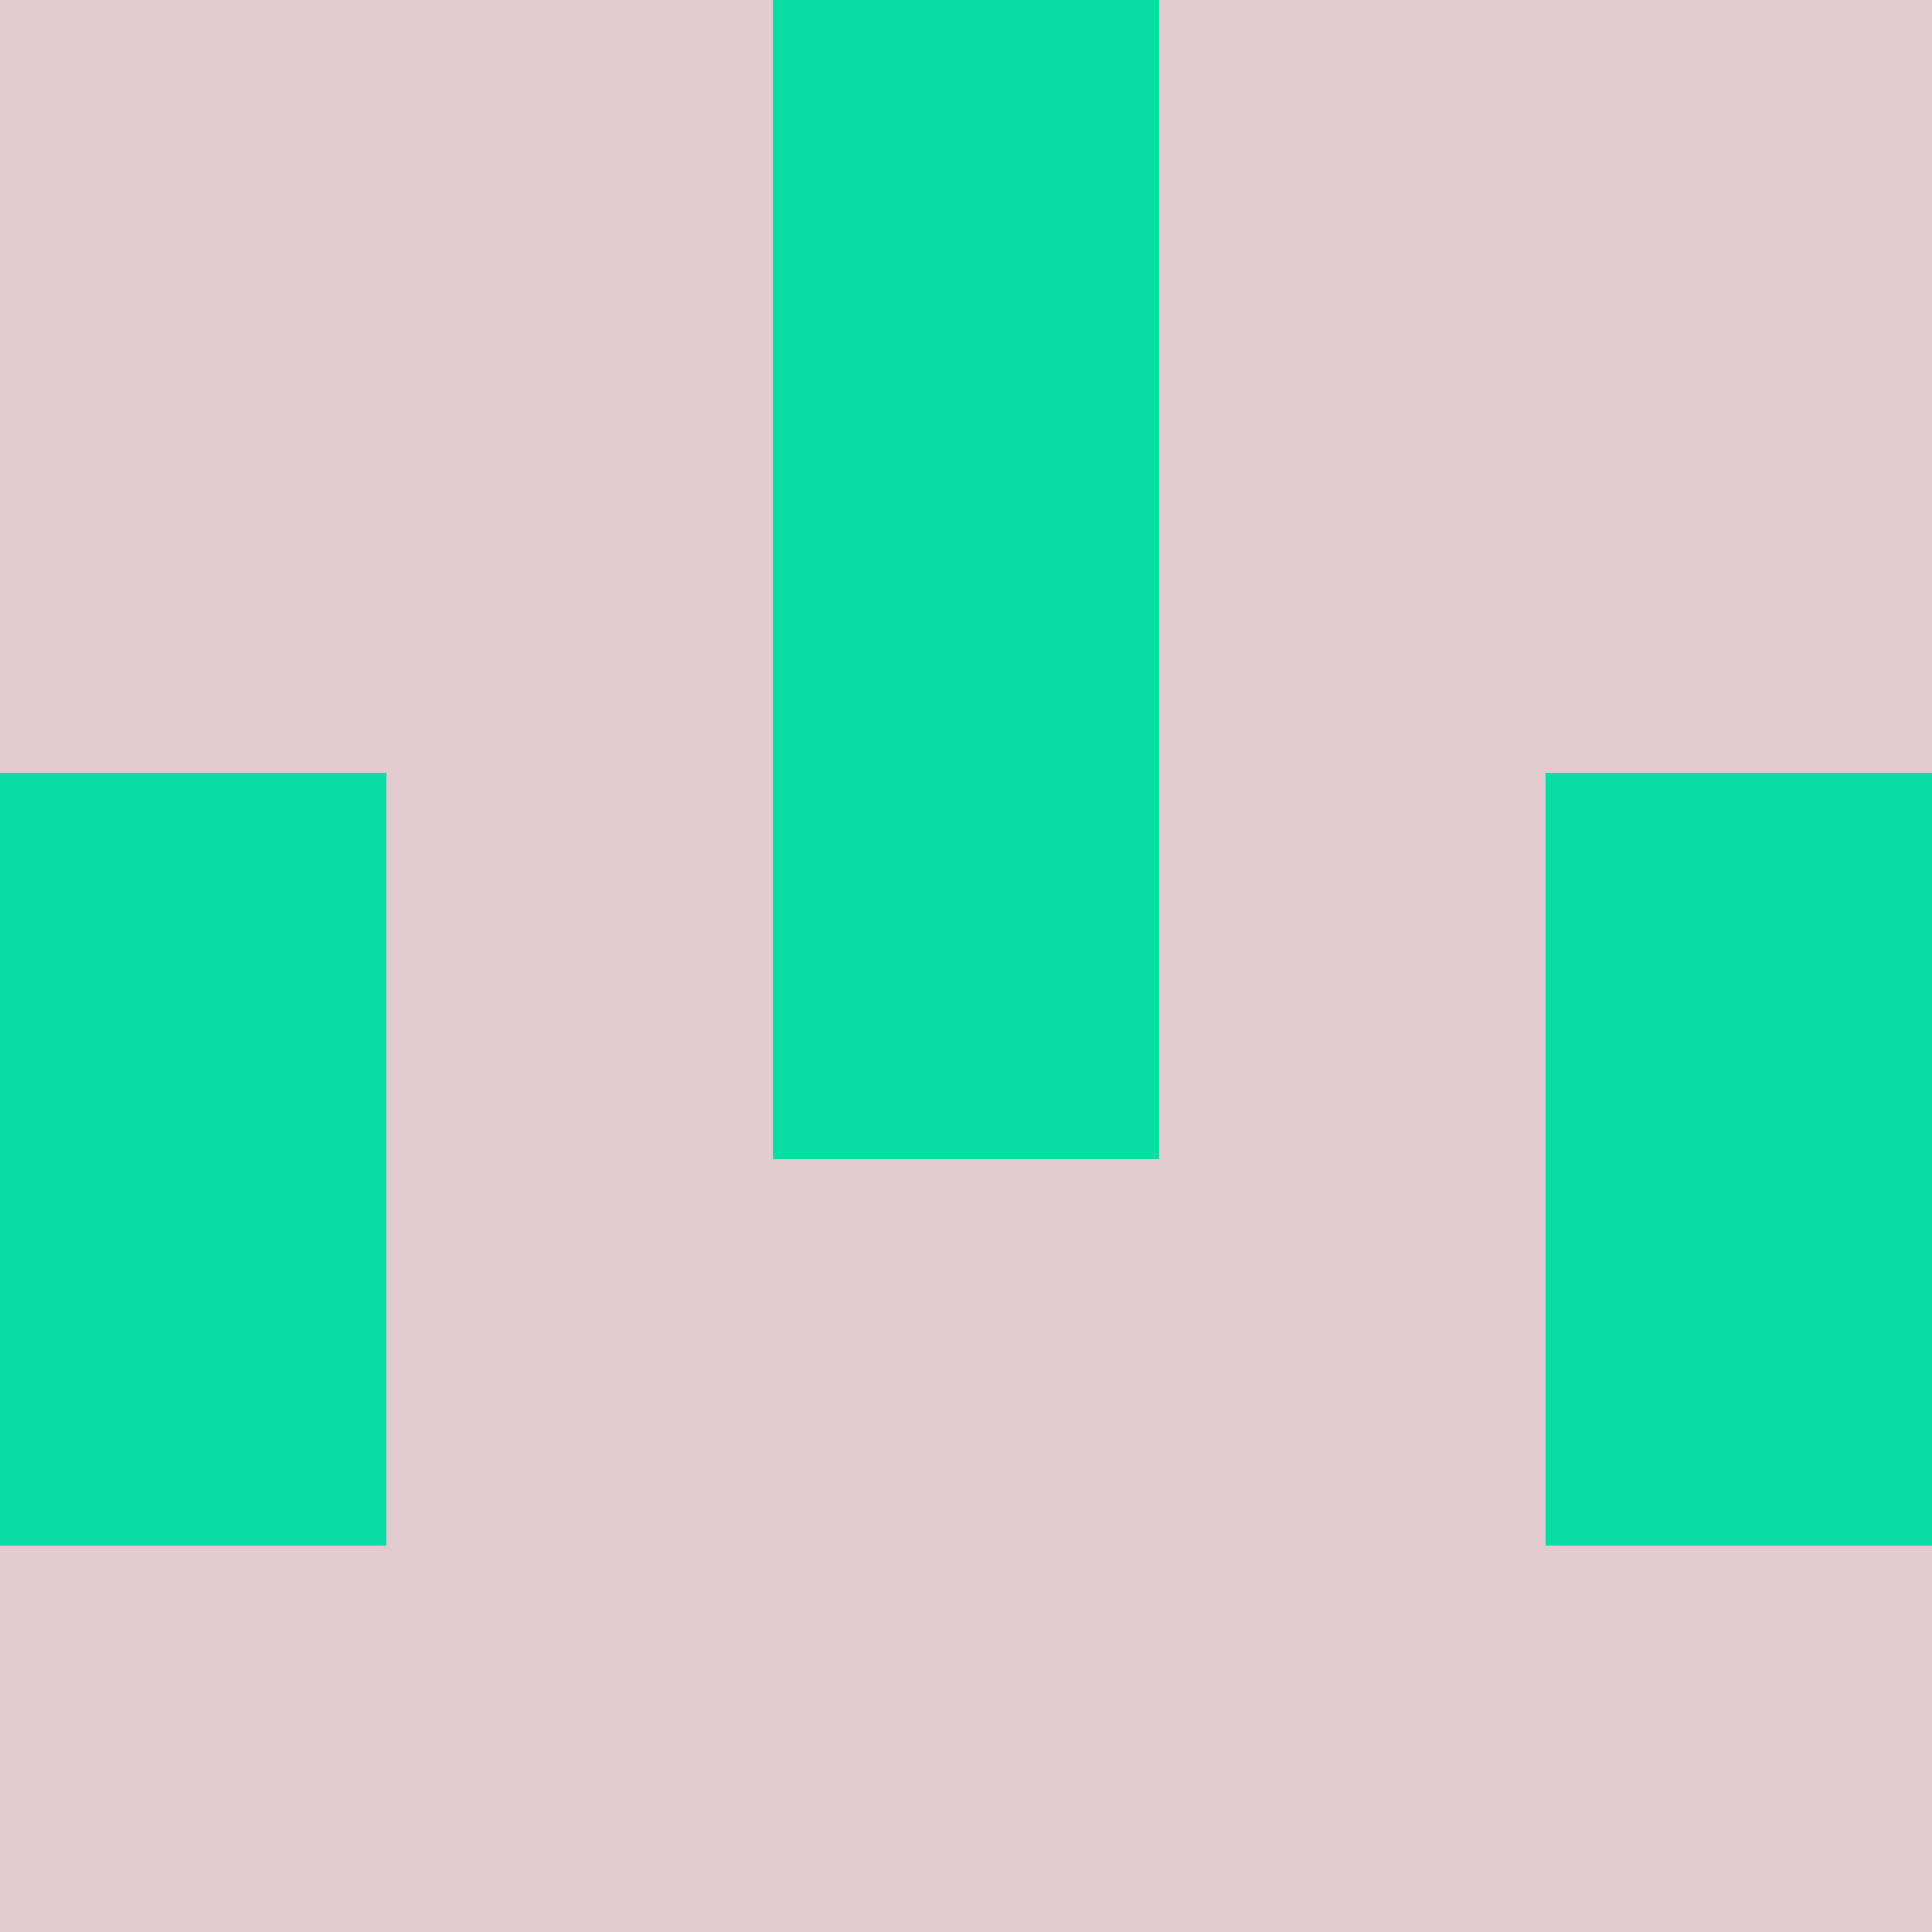 <?xml version="1.0" encoding="utf-8"?>
<!DOCTYPE svg PUBLIC "-//W3C//DTD SVG 20010904//EN"
"http://www.w3.org/TR/2001/REC-SVG-20010904/DTD/svg10.dtd">
<svg viewBox="0 0 5 5" height="100" width="100" xml:lang="fr"
     xmlns="http://www.w3.org/2000/svg"
     xmlns:xlink="http://www.w3.org/1999/xlink">
                        <rect x="0" y="0" height="1" width="1" fill="#E3CBD0"/>
                    <rect x="4" y="0" height="1" width="1" fill="#E3CBD0"/>
                    <rect x="1" y="0" height="1" width="1" fill="#E3CBD0"/>
                    <rect x="3" y="0" height="1" width="1" fill="#E3CBD0"/>
                    <rect x="2" y="0" height="1" width="1" fill="#08DDA3"/>
                                <rect x="0" y="1" height="1" width="1" fill="#E3CBD0"/>
                    <rect x="4" y="1" height="1" width="1" fill="#E3CBD0"/>
                    <rect x="1" y="1" height="1" width="1" fill="#E3CBD0"/>
                    <rect x="3" y="1" height="1" width="1" fill="#E3CBD0"/>
                    <rect x="2" y="1" height="1" width="1" fill="#08DDA3"/>
                                <rect x="0" y="2" height="1" width="1" fill="#08DDA3"/>
                    <rect x="4" y="2" height="1" width="1" fill="#08DDA3"/>
                    <rect x="1" y="2" height="1" width="1" fill="#E3CBD0"/>
                    <rect x="3" y="2" height="1" width="1" fill="#E3CBD0"/>
                    <rect x="2" y="2" height="1" width="1" fill="#08DDA3"/>
                                <rect x="0" y="3" height="1" width="1" fill="#08DDA3"/>
                    <rect x="4" y="3" height="1" width="1" fill="#08DDA3"/>
                    <rect x="1" y="3" height="1" width="1" fill="#E3CBD0"/>
                    <rect x="3" y="3" height="1" width="1" fill="#E3CBD0"/>
                    <rect x="2" y="3" height="1" width="1" fill="#E3CBD0"/>
                                <rect x="0" y="4" height="1" width="1" fill="#E3CBD0"/>
                    <rect x="4" y="4" height="1" width="1" fill="#E3CBD0"/>
                    <rect x="1" y="4" height="1" width="1" fill="#E3CBD0"/>
                    <rect x="3" y="4" height="1" width="1" fill="#E3CBD0"/>
                    <rect x="2" y="4" height="1" width="1" fill="#E3CBD0"/>
            </svg>